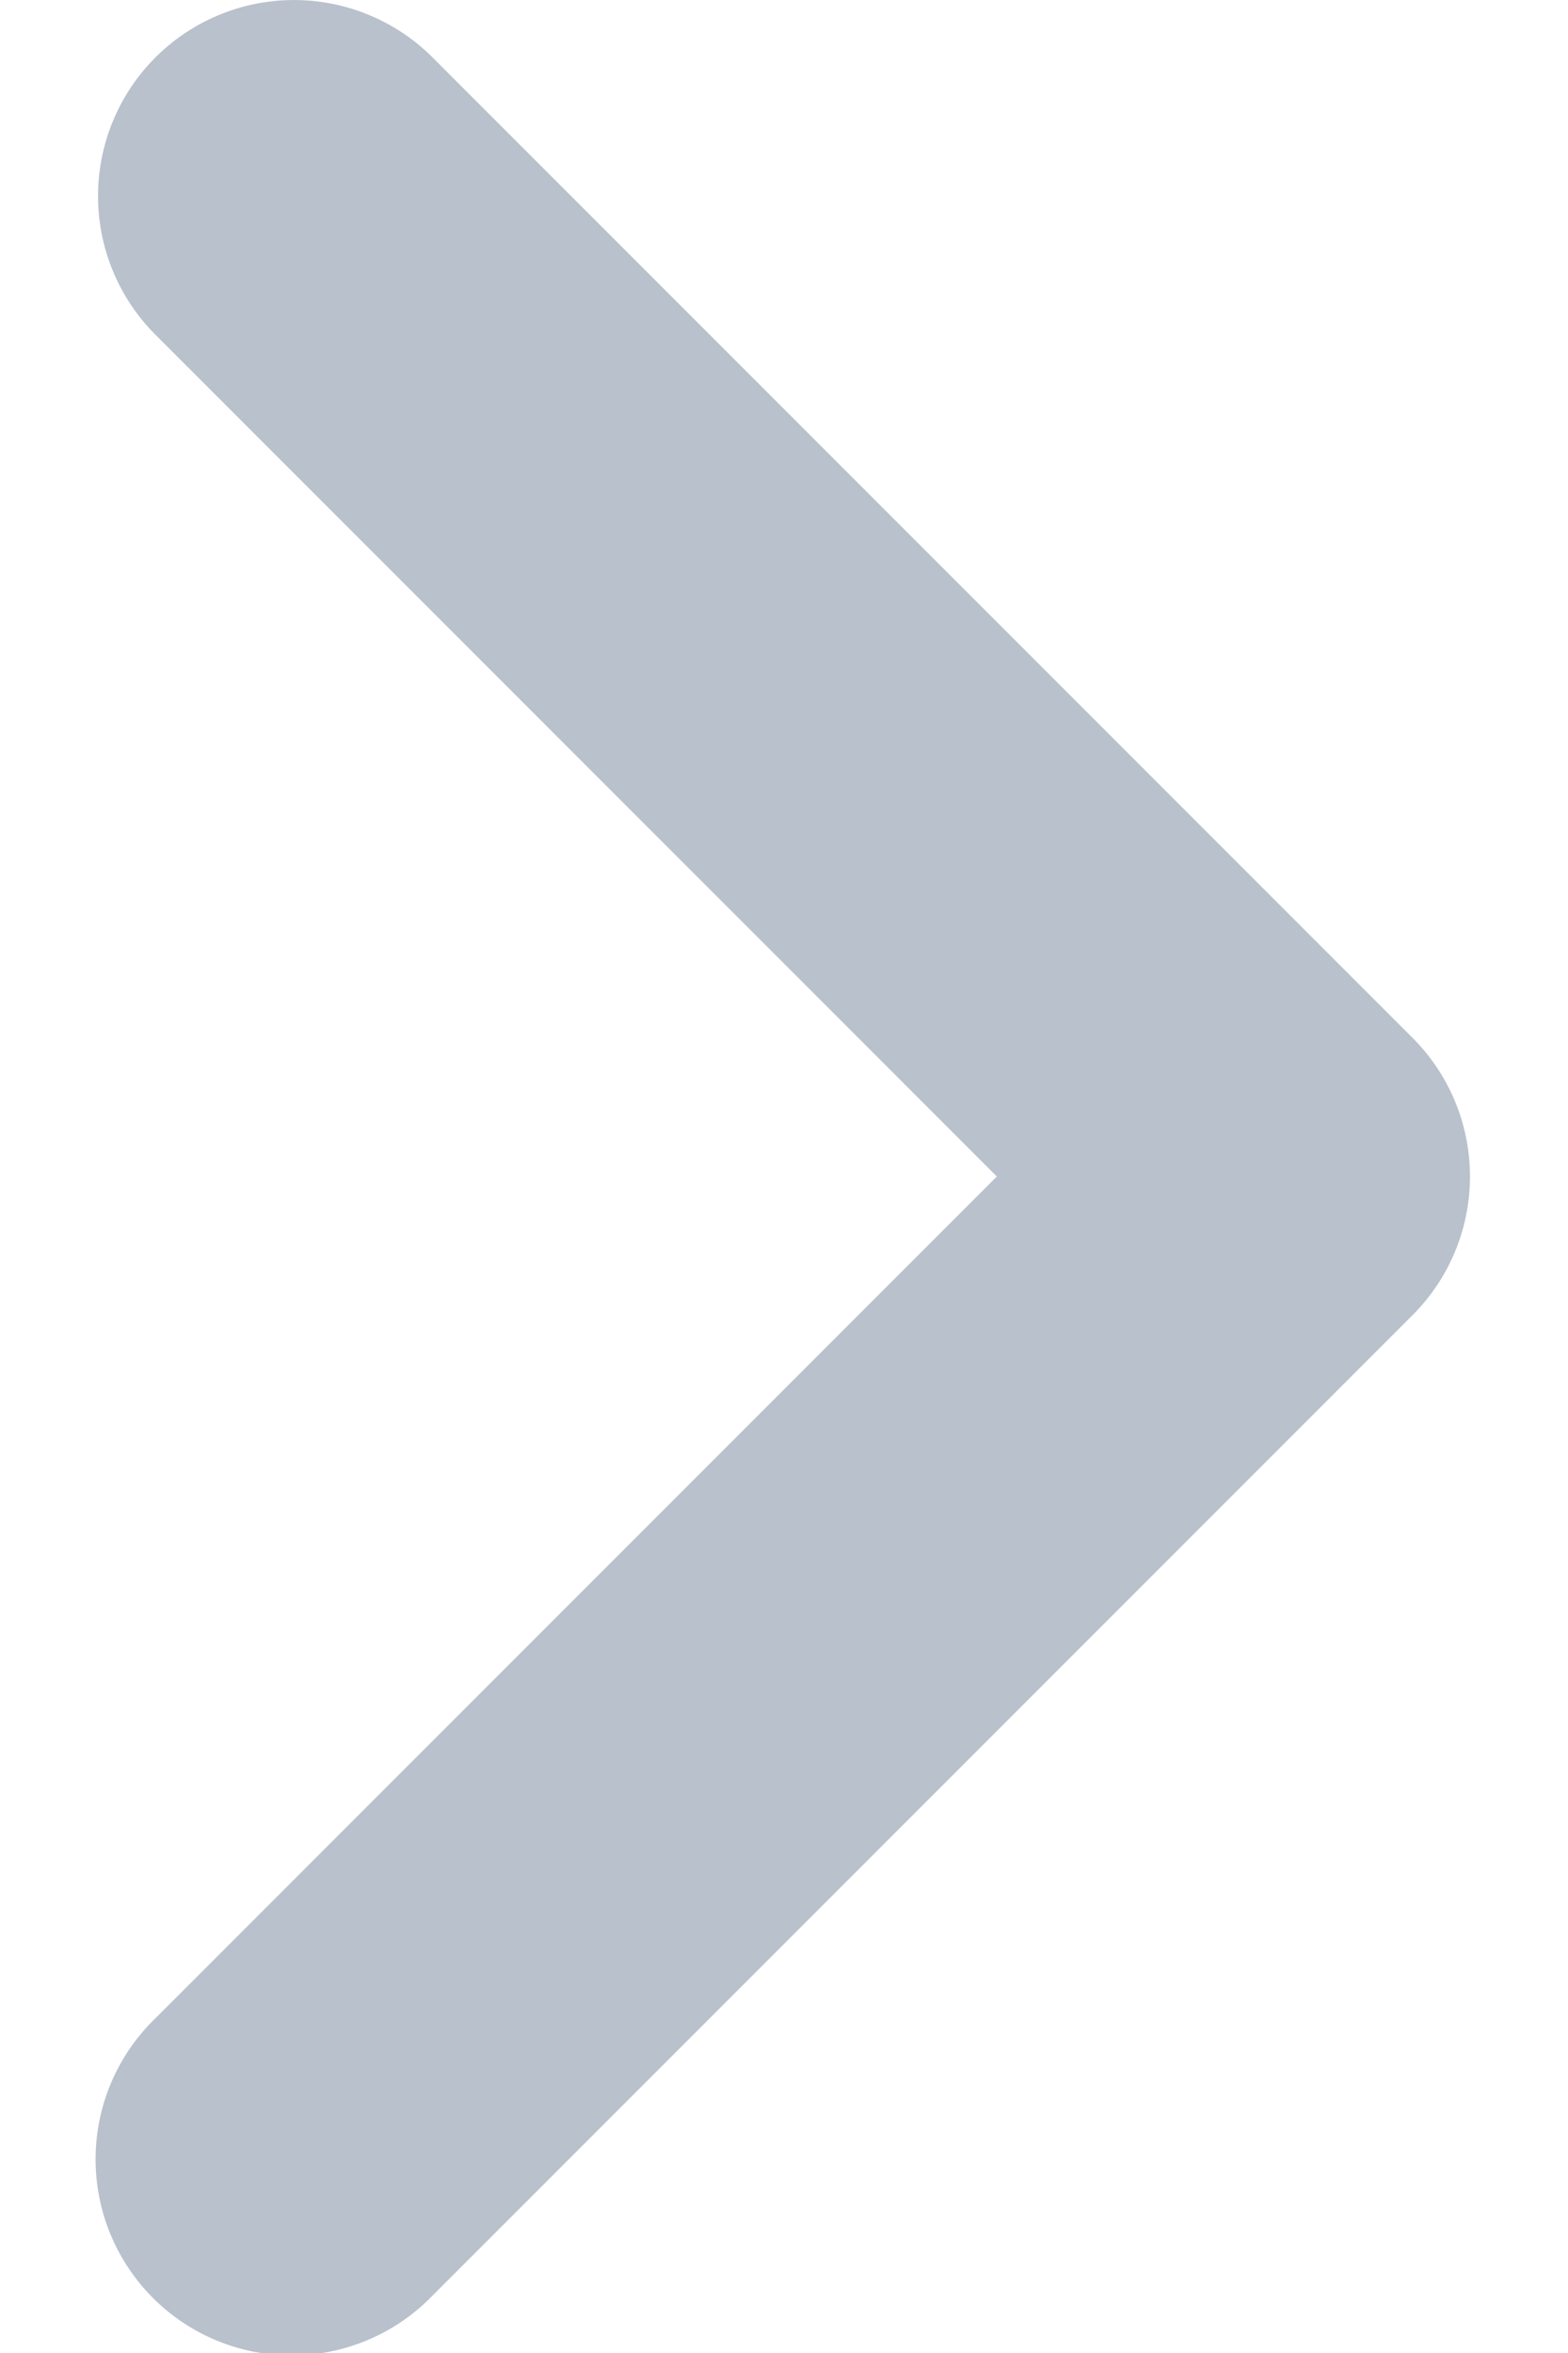 <svg xmlns="http://www.w3.org/2000/svg" width="8" height="12" fill="none" viewBox="0 0 8 12">
  <path fill="#B8C1CC" fill-rule="evenodd" d="M.793.293a1 1 0 0 0 0 1.414L5.086 6 .793 10.293a1 1 0 1 0 1.414 1.414l5-5a1 1 0 0 0 0-1.414l-5-5a1 1 0 0 0-1.414 0Z" clip-rule="evenodd"/>
</svg>
